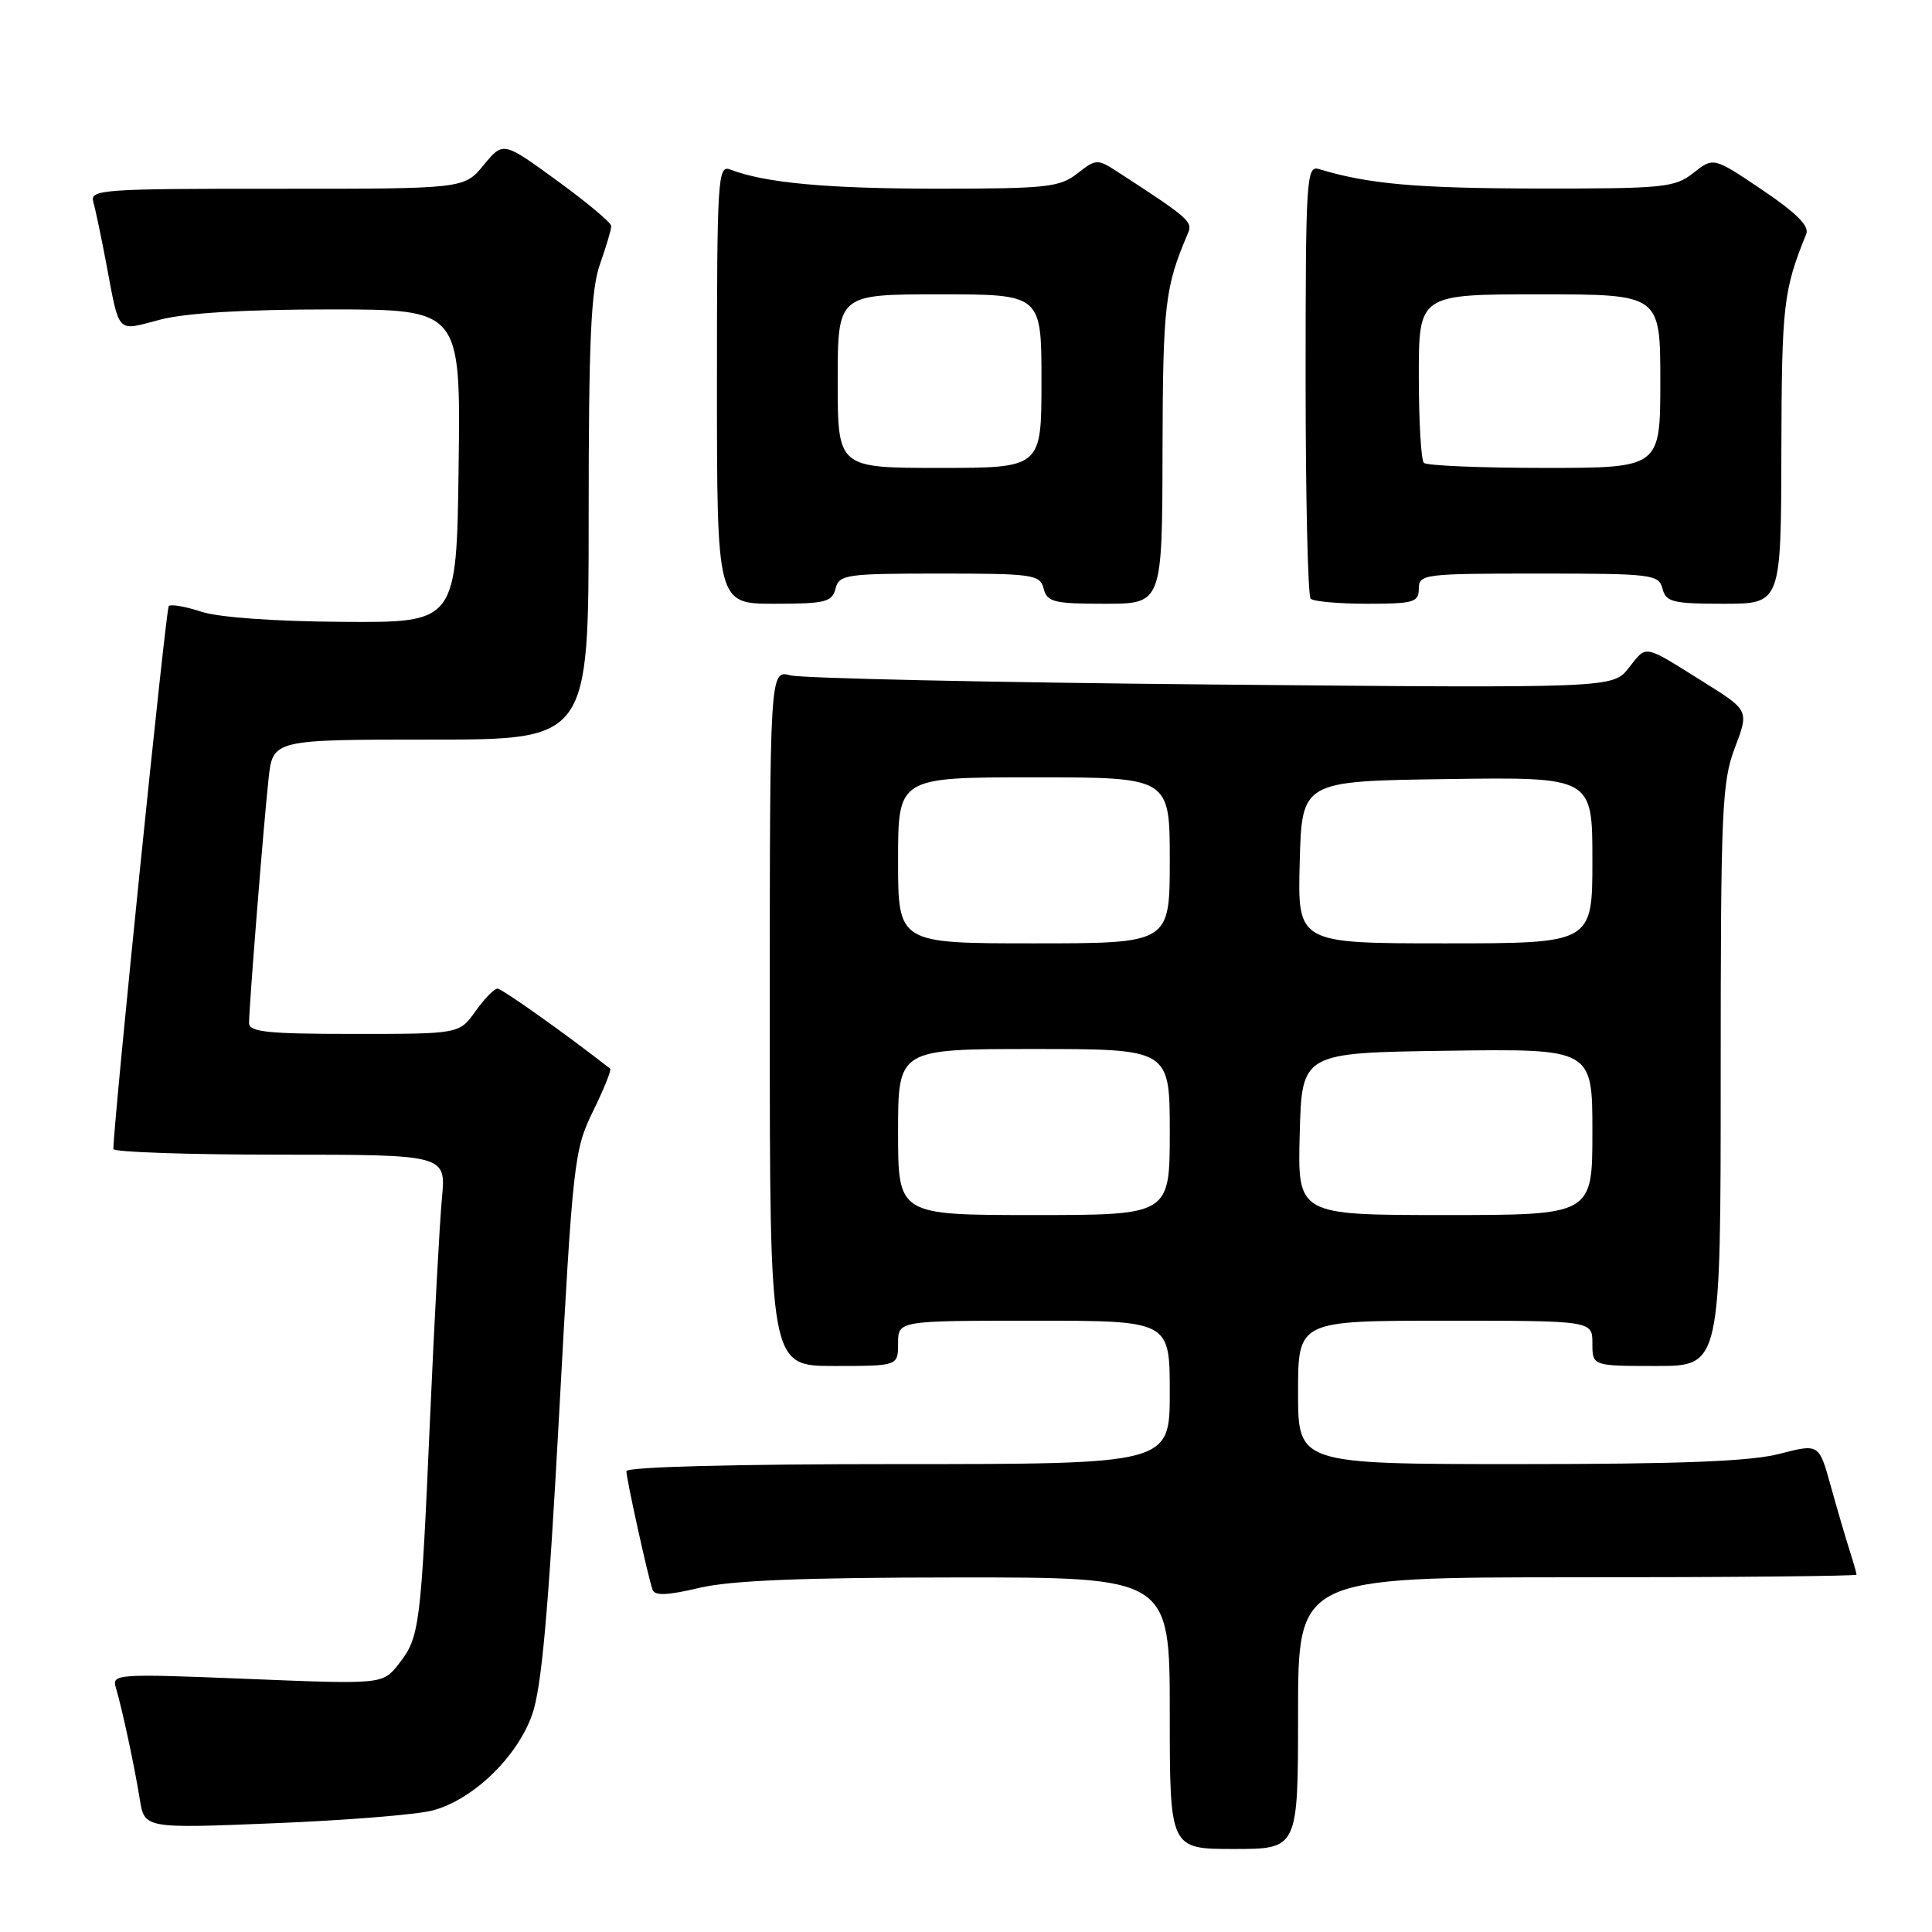 <?xml version="1.0" encoding="UTF-8" standalone="no"?>
<!DOCTYPE svg PUBLIC "-//W3C//DTD SVG 1.1//EN" "http://www.w3.org/Graphics/SVG/1.1/DTD/svg11.dtd" >
<svg xmlns="http://www.w3.org/2000/svg" xmlns:xlink="http://www.w3.org/1999/xlink" version="1.1" viewBox="0 0 256 256">
 <g >
 <path fill="currentColor"
d=" M 172.00 227.00 C 172.00 209.00 172.00 209.00 209.00 209.00 C 229.35 209.00 246.00 208.84 246.00 208.65 C 246.00 208.46 245.58 206.99 245.07 205.40 C 244.56 203.80 243.44 199.98 242.58 196.89 C 241.03 191.29 241.03 191.29 235.80 192.64 C 231.97 193.64 222.70 194.00 201.28 194.00 C 172.00 194.00 172.00 194.00 172.00 184.50 C 172.00 175.00 172.00 175.00 191.50 175.00 C 211.00 175.00 211.00 175.00 211.00 178.00 C 211.00 181.00 211.00 181.00 219.50 181.00 C 228.00 181.00 228.00 181.00 228.00 142.51 C 228.00 107.27 228.16 103.60 229.88 99.08 C 231.76 94.13 231.76 94.13 225.65 90.32 C 217.66 85.32 218.24 85.42 215.82 88.50 C 213.71 91.19 213.71 91.19 160.60 90.70 C 131.40 90.43 106.26 89.88 104.75 89.49 C 102.00 88.77 102.00 88.77 102.00 134.88 C 102.00 181.00 102.00 181.00 110.50 181.00 C 119.00 181.00 119.00 181.00 119.00 178.00 C 119.00 175.00 119.00 175.00 137.00 175.00 C 155.00 175.00 155.00 175.00 155.00 184.50 C 155.00 194.00 155.00 194.00 119.00 194.00 C 97.25 194.00 83.00 194.37 83.00 194.94 C 83.00 195.96 85.83 208.79 86.46 210.64 C 86.75 211.47 88.41 211.41 92.67 210.40 C 96.88 209.41 106.37 209.03 126.75 209.02 C 155.00 209.00 155.00 209.00 155.00 227.00 C 155.00 245.00 155.00 245.00 163.50 245.00 C 172.00 245.00 172.00 245.00 172.00 227.00 Z  M 57.31 239.90 C 62.65 238.49 68.51 232.86 70.51 227.20 C 71.76 223.68 72.65 213.75 74.08 187.53 C 75.91 153.76 76.07 152.38 78.59 147.22 C 80.03 144.28 81.05 141.75 80.85 141.60 C 74.87 136.93 66.51 131.00 65.92 131.00 C 65.49 131.00 64.17 132.35 63.00 134.00 C 60.86 137.00 60.86 137.00 46.93 137.00 C 35.45 137.00 33.00 136.75 33.00 135.55 C 33.00 133.41 34.92 109.32 35.58 103.25 C 36.14 98.00 36.14 98.00 57.07 98.00 C 78.00 98.00 78.00 98.00 78.00 68.63 C 78.00 45.07 78.30 38.41 79.50 35.00 C 80.33 32.66 81.00 30.39 81.00 29.95 C 81.00 29.52 77.77 26.81 73.83 23.95 C 66.67 18.73 66.67 18.73 64.08 21.88 C 61.50 25.02 61.50 25.02 36.68 25.01 C 13.52 25.00 11.90 25.12 12.36 26.75 C 12.64 27.71 13.37 31.20 14.00 34.50 C 15.90 44.52 15.31 43.89 21.24 42.35 C 24.63 41.47 32.46 41.00 43.74 41.00 C 61.04 41.00 61.04 41.00 60.77 61.75 C 60.50 82.50 60.50 82.50 45.48 82.40 C 36.40 82.34 28.96 81.81 26.66 81.05 C 24.57 80.36 22.64 80.03 22.36 80.31 C 21.98 80.69 15.10 148.07 15.02 152.25 C 15.01 152.66 24.92 153.00 37.05 153.00 C 59.10 153.00 59.10 153.00 58.56 158.75 C 58.26 161.91 57.55 175.07 56.98 188.00 C 55.77 215.65 55.60 216.97 52.83 220.49 C 50.71 223.19 50.71 223.19 32.74 222.46 C 15.45 221.76 14.80 221.81 15.35 223.62 C 16.19 226.44 17.81 233.99 18.52 238.39 C 19.14 242.29 19.14 242.29 36.32 241.59 C 45.77 241.21 55.21 240.45 57.31 239.90 Z  M 110.71 78.00 C 111.20 76.13 112.07 76.00 124.50 76.00 C 136.93 76.00 137.80 76.13 138.29 78.00 C 138.75 79.78 139.65 80.00 146.41 80.00 C 154.00 80.00 154.00 80.00 154.04 59.75 C 154.09 40.33 154.35 38.05 157.41 30.91 C 158.07 29.36 157.57 28.92 147.90 22.65 C 145.44 21.06 145.18 21.07 142.75 22.99 C 140.42 24.81 138.71 25.00 124.23 25.00 C 109.62 25.00 101.34 24.24 96.75 22.46 C 95.11 21.83 95.00 23.58 95.00 50.89 C 95.00 80.00 95.00 80.00 102.59 80.00 C 109.35 80.00 110.25 79.78 110.71 78.00 Z  M 188.00 78.00 C 188.00 76.08 188.67 76.00 203.88 76.00 C 218.93 76.00 219.79 76.11 220.29 78.00 C 220.75 79.78 221.65 80.00 228.41 80.00 C 236.00 80.00 236.00 80.00 236.04 59.75 C 236.09 40.37 236.30 38.49 239.34 31.00 C 239.76 29.95 238.02 28.20 233.50 25.16 C 227.05 20.81 227.05 20.81 224.39 22.91 C 221.91 24.86 220.50 25.00 203.62 24.98 C 187.67 24.95 181.32 24.39 174.75 22.40 C 173.11 21.90 173.00 23.68 173.00 50.27 C 173.00 65.89 173.30 78.97 173.67 79.33 C 174.03 79.70 177.41 80.00 181.17 80.00 C 187.33 80.00 188.00 79.80 188.00 78.00 Z  M 119.00 150.00 C 119.00 139.00 119.00 139.00 137.00 139.00 C 155.00 139.00 155.00 139.00 155.00 150.00 C 155.00 161.00 155.00 161.00 137.00 161.00 C 119.00 161.00 119.00 161.00 119.00 150.00 Z  M 172.22 150.25 C 172.50 139.50 172.50 139.50 191.75 139.23 C 211.00 138.96 211.00 138.96 211.00 149.98 C 211.00 161.00 211.00 161.00 191.47 161.00 C 171.93 161.00 171.93 161.00 172.22 150.25 Z  M 119.00 114.00 C 119.00 103.00 119.00 103.00 137.00 103.00 C 155.00 103.00 155.00 103.00 155.00 114.00 C 155.00 125.00 155.00 125.00 137.00 125.00 C 119.00 125.00 119.00 125.00 119.00 114.00 Z  M 172.22 114.25 C 172.50 103.50 172.50 103.50 191.75 103.23 C 211.00 102.96 211.00 102.96 211.00 113.98 C 211.00 125.00 211.00 125.00 191.47 125.00 C 171.93 125.00 171.93 125.00 172.22 114.25 Z  M 111.00 50.50 C 111.00 39.00 111.00 39.00 124.50 39.00 C 138.00 39.00 138.00 39.00 138.00 50.50 C 138.00 62.00 138.00 62.00 124.50 62.00 C 111.00 62.00 111.00 62.00 111.00 50.50 Z  M 188.67 61.33 C 188.30 60.97 188.00 55.79 188.00 49.83 C 188.00 39.00 188.00 39.00 204.00 39.00 C 220.00 39.00 220.00 39.00 220.00 50.50 C 220.00 62.00 220.00 62.00 204.67 62.00 C 196.23 62.00 189.03 61.70 188.67 61.33 Z "/>
</g>
</svg>